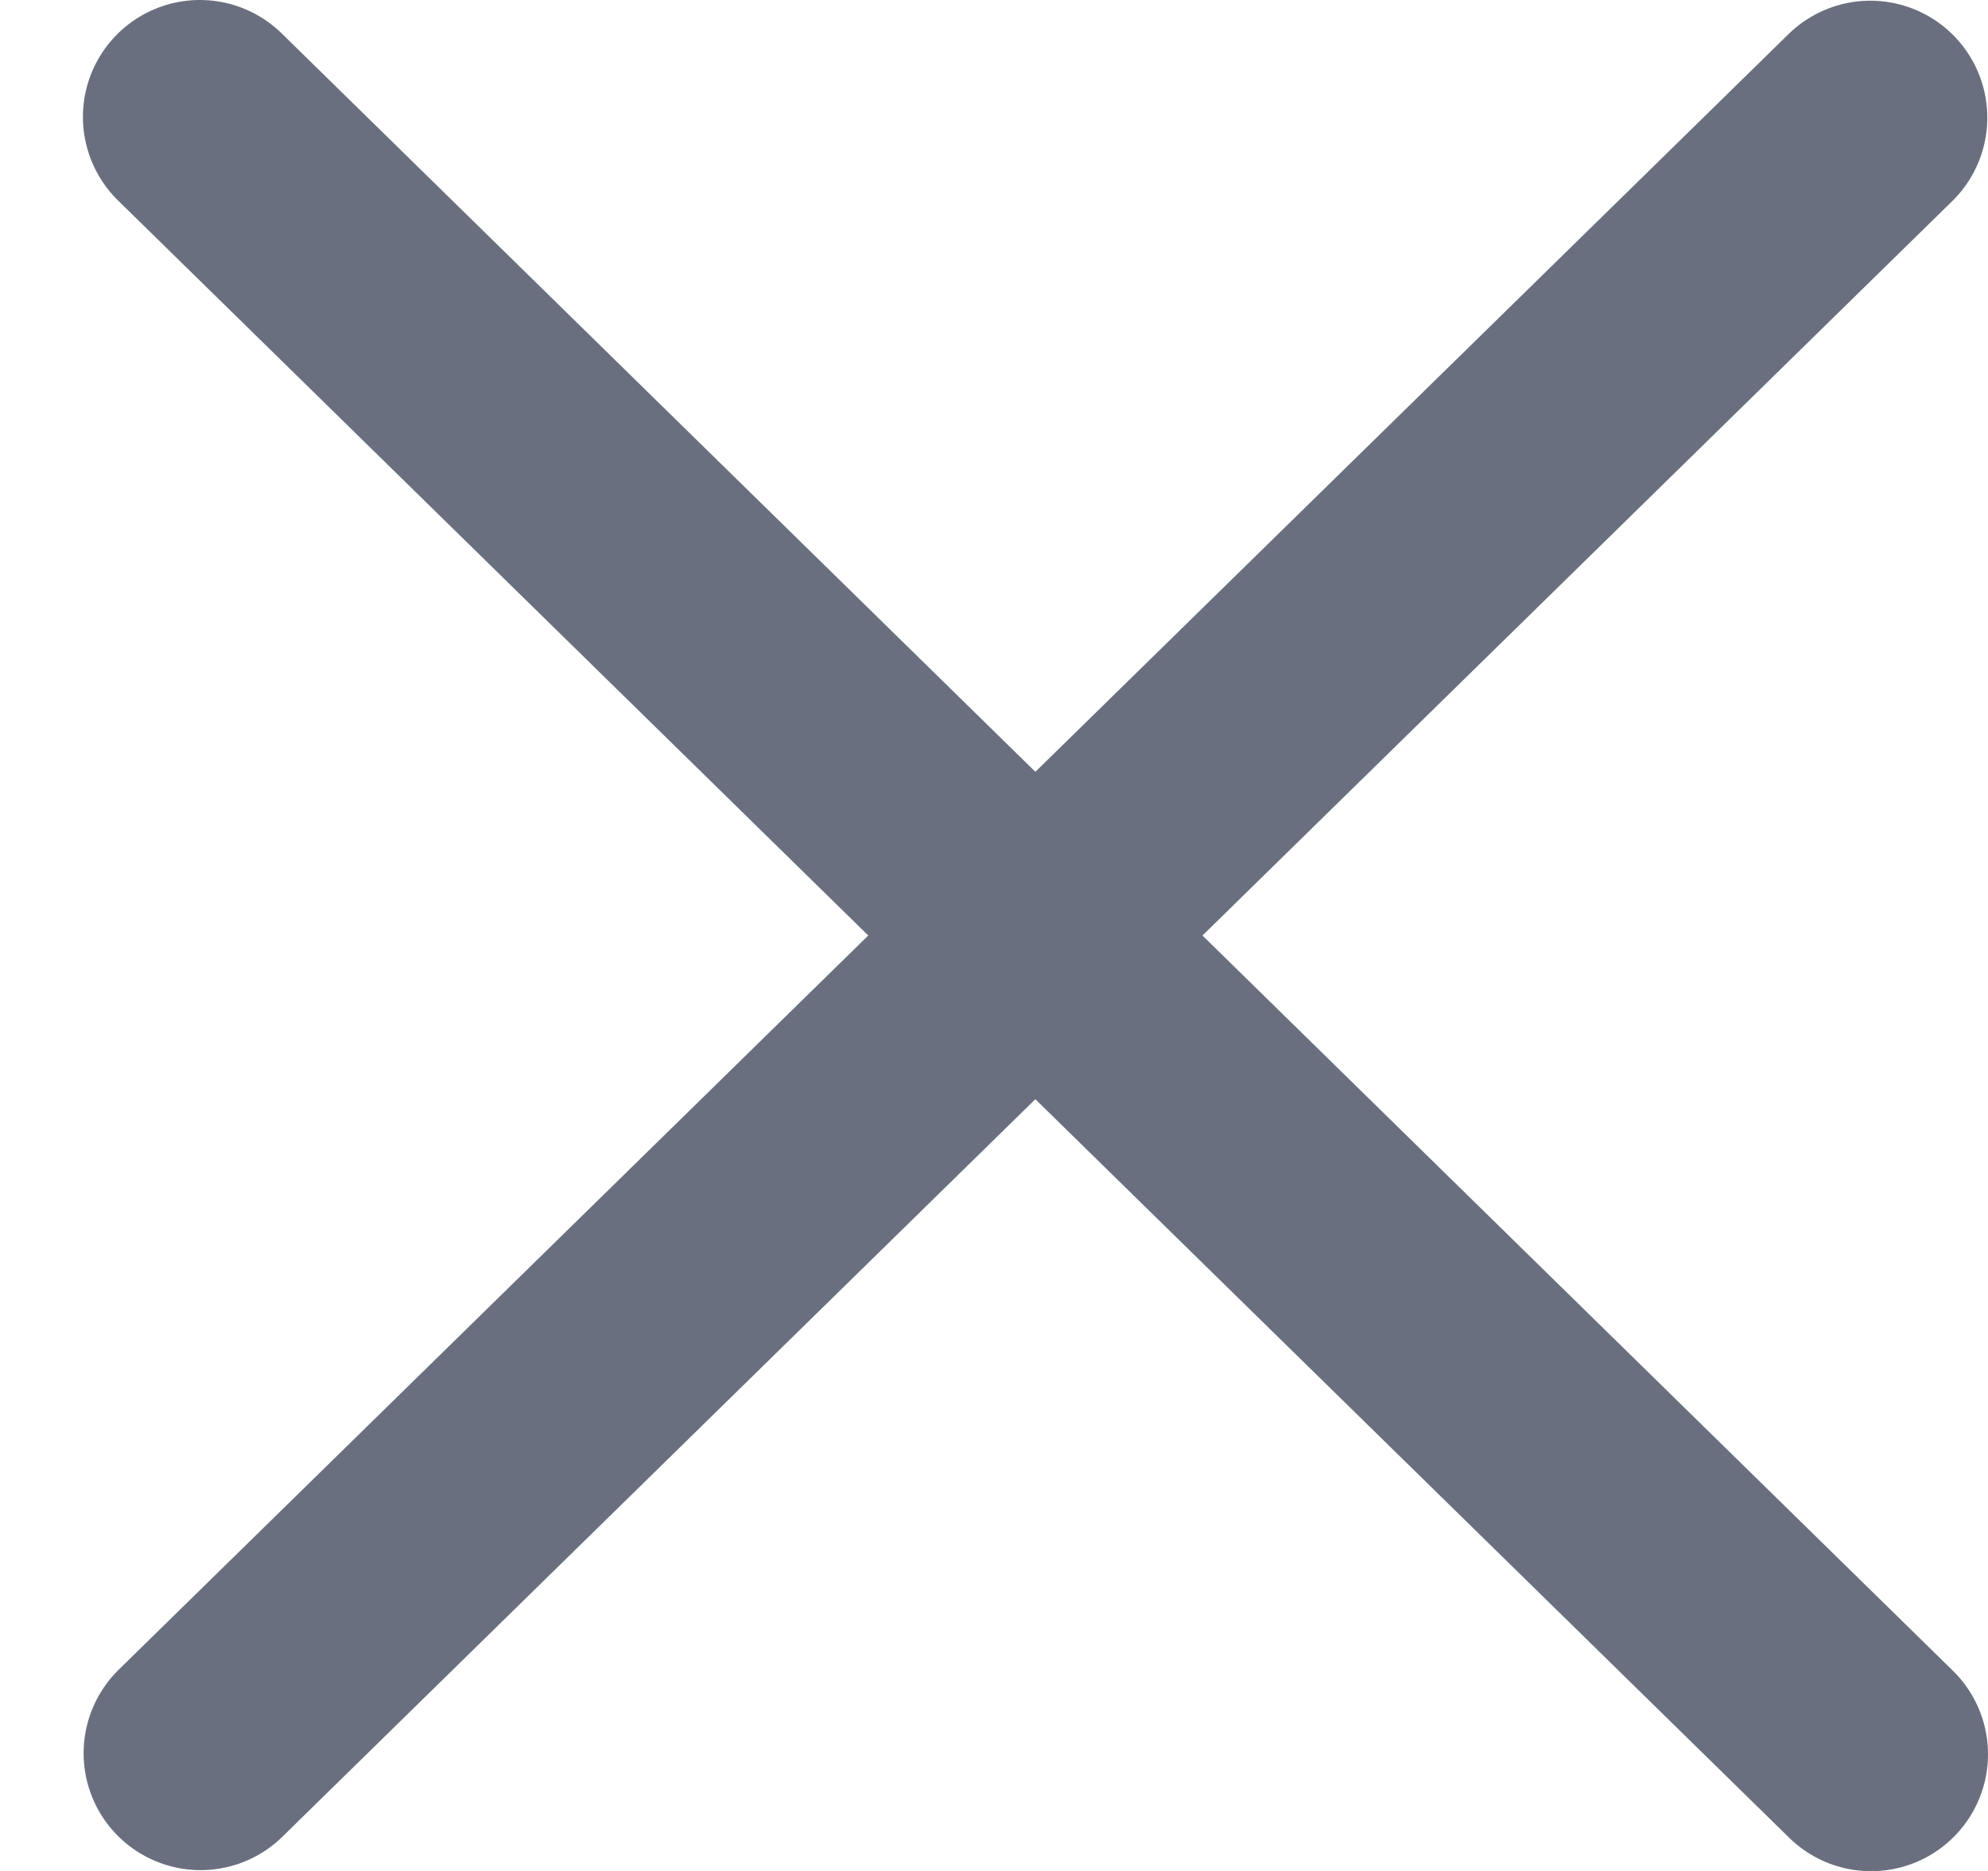 <svg width="17" height="16" viewBox="0 0 17 16" fill="none" xmlns="http://www.w3.org/2000/svg">
<path d="M15.994 1.006L1.715 14.993" stroke="#6A6F80" stroke-width="2" stroke-linecap="round" stroke-linejoin="round"/>
<path d="M16 15.002L1.709 1" stroke="#6A6F80" stroke-width="2" stroke-linecap="round" stroke-linejoin="round"/>
</svg>
